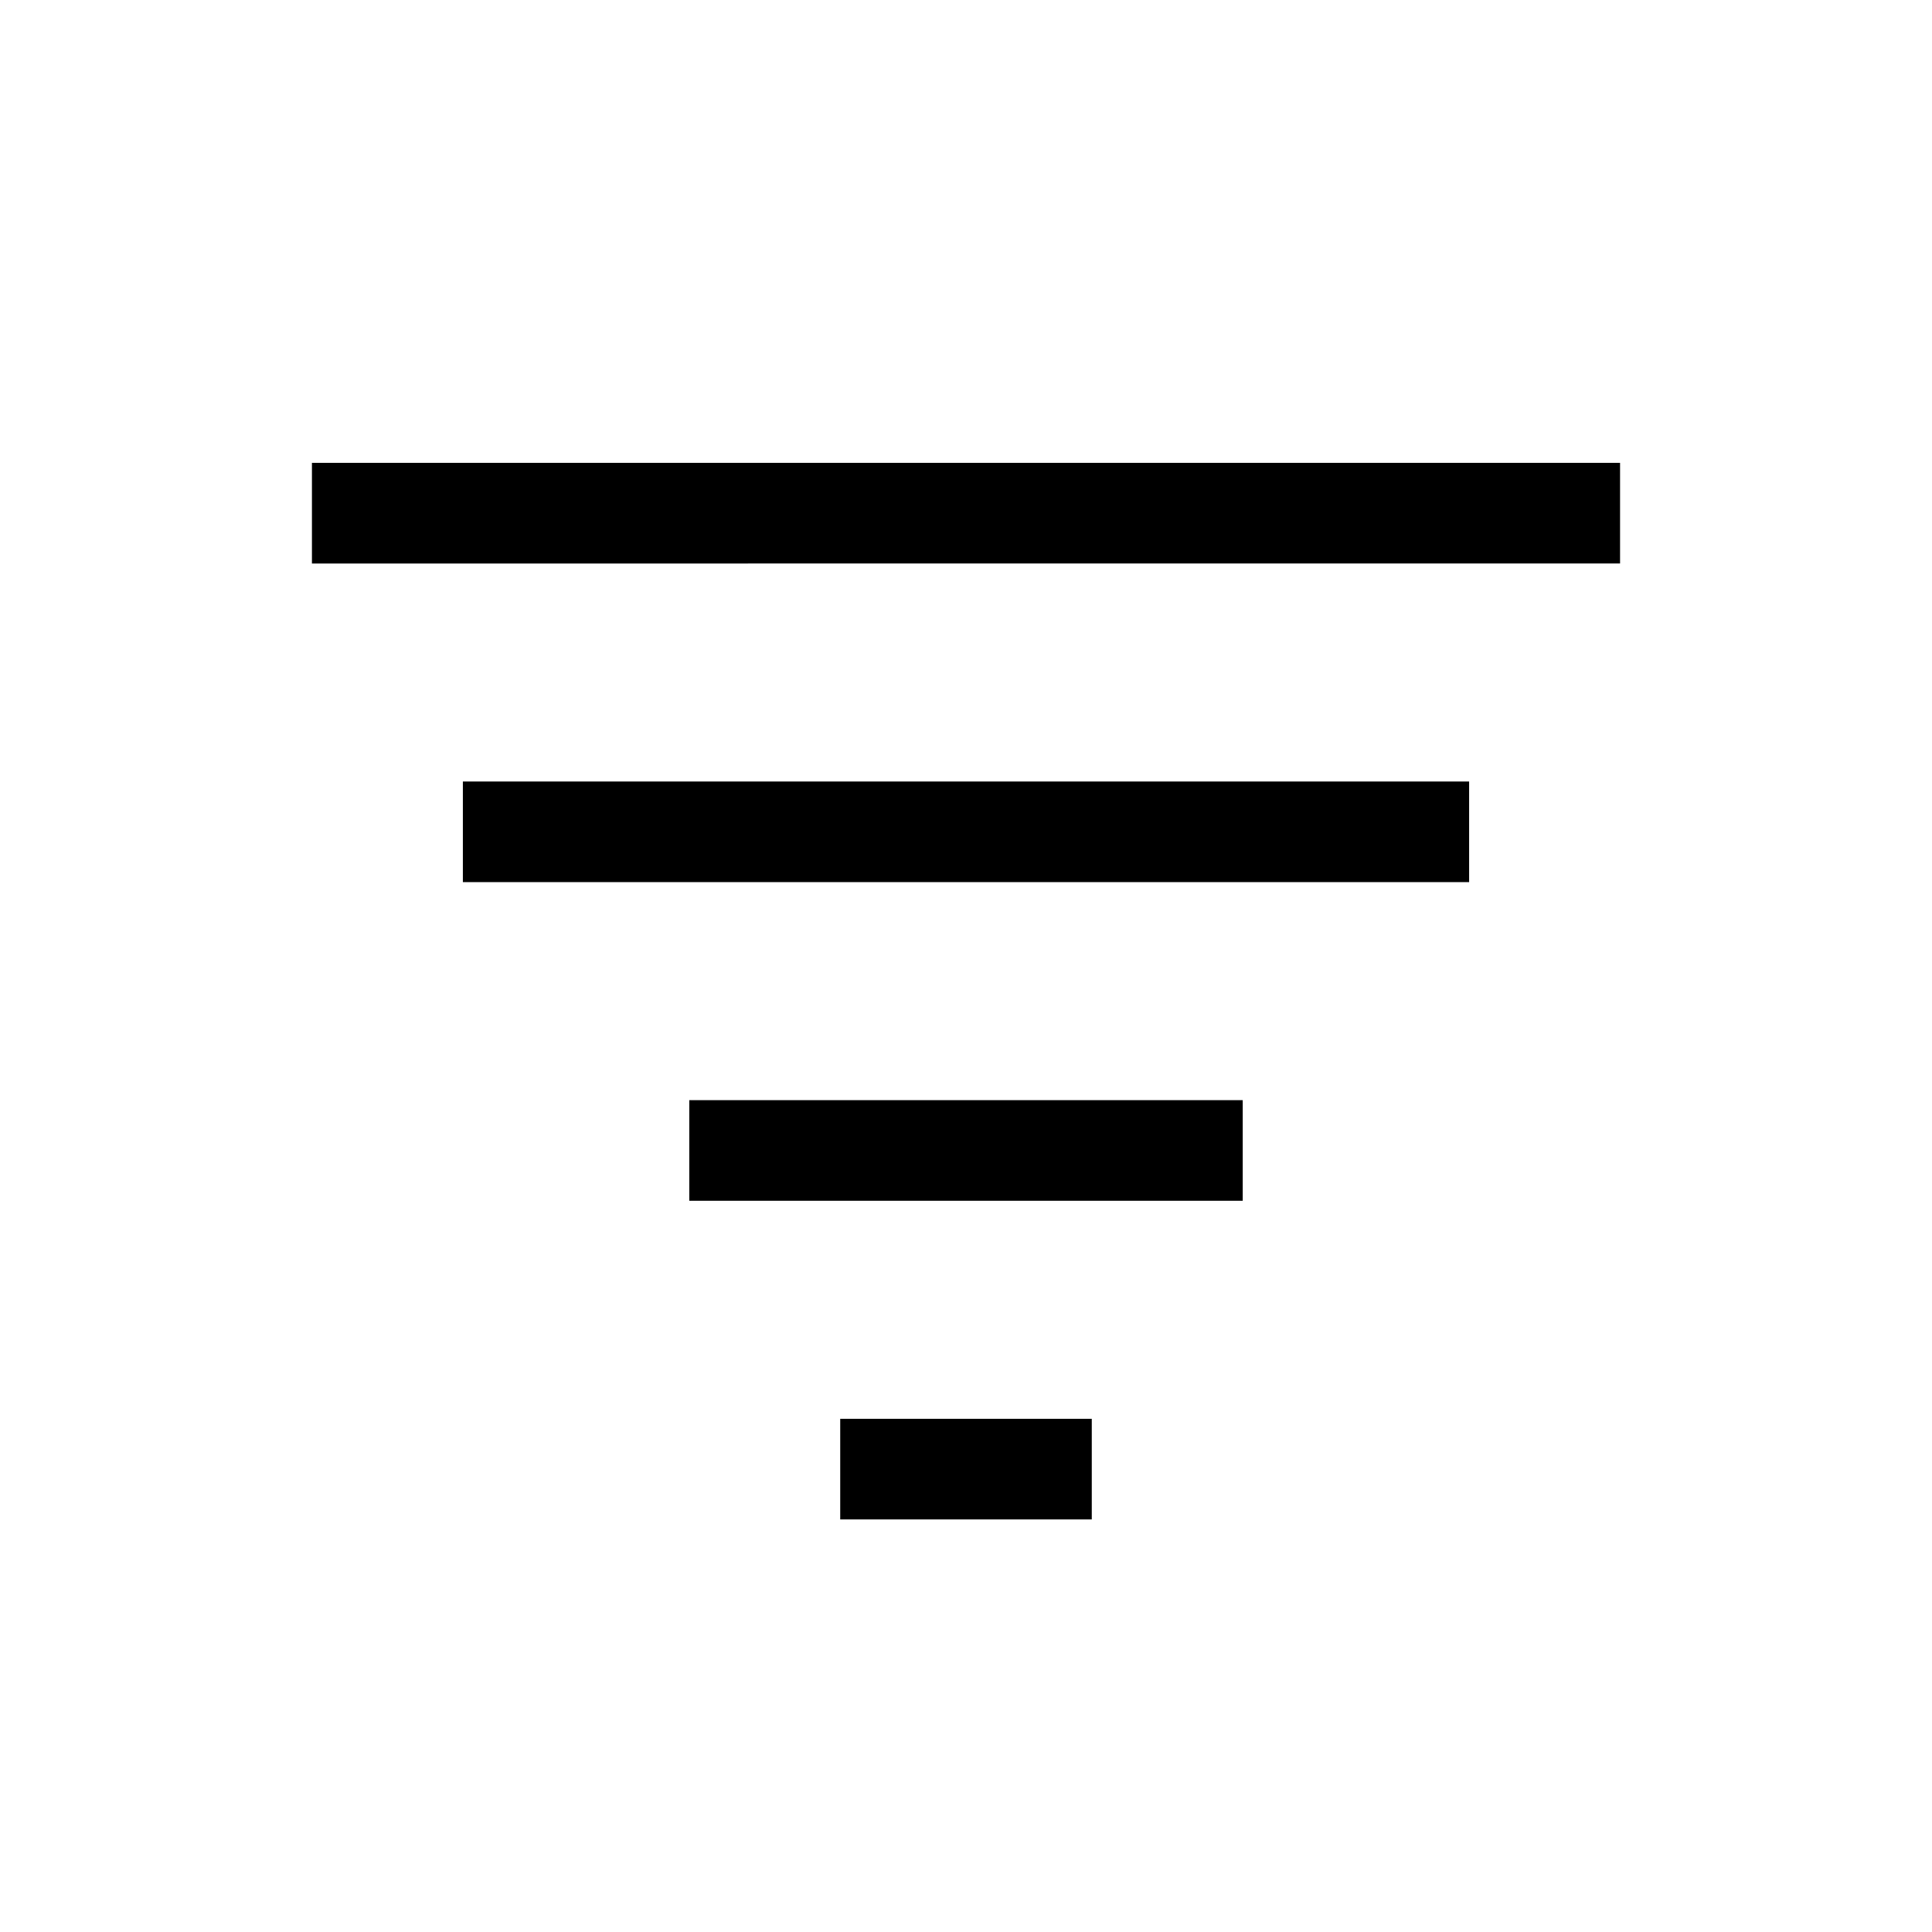<svg xmlns="http://www.w3.org/2000/svg" width="100%" height="100%" viewBox="-51.2 -51.2 614.4 614.4"><path fill="currentColor" d="M96 197.333h320v32H96zM168 298.667h176v32H168zM216 400h80v32h-80zM48 96h416v32H48z" class="ci-primary"/></svg>